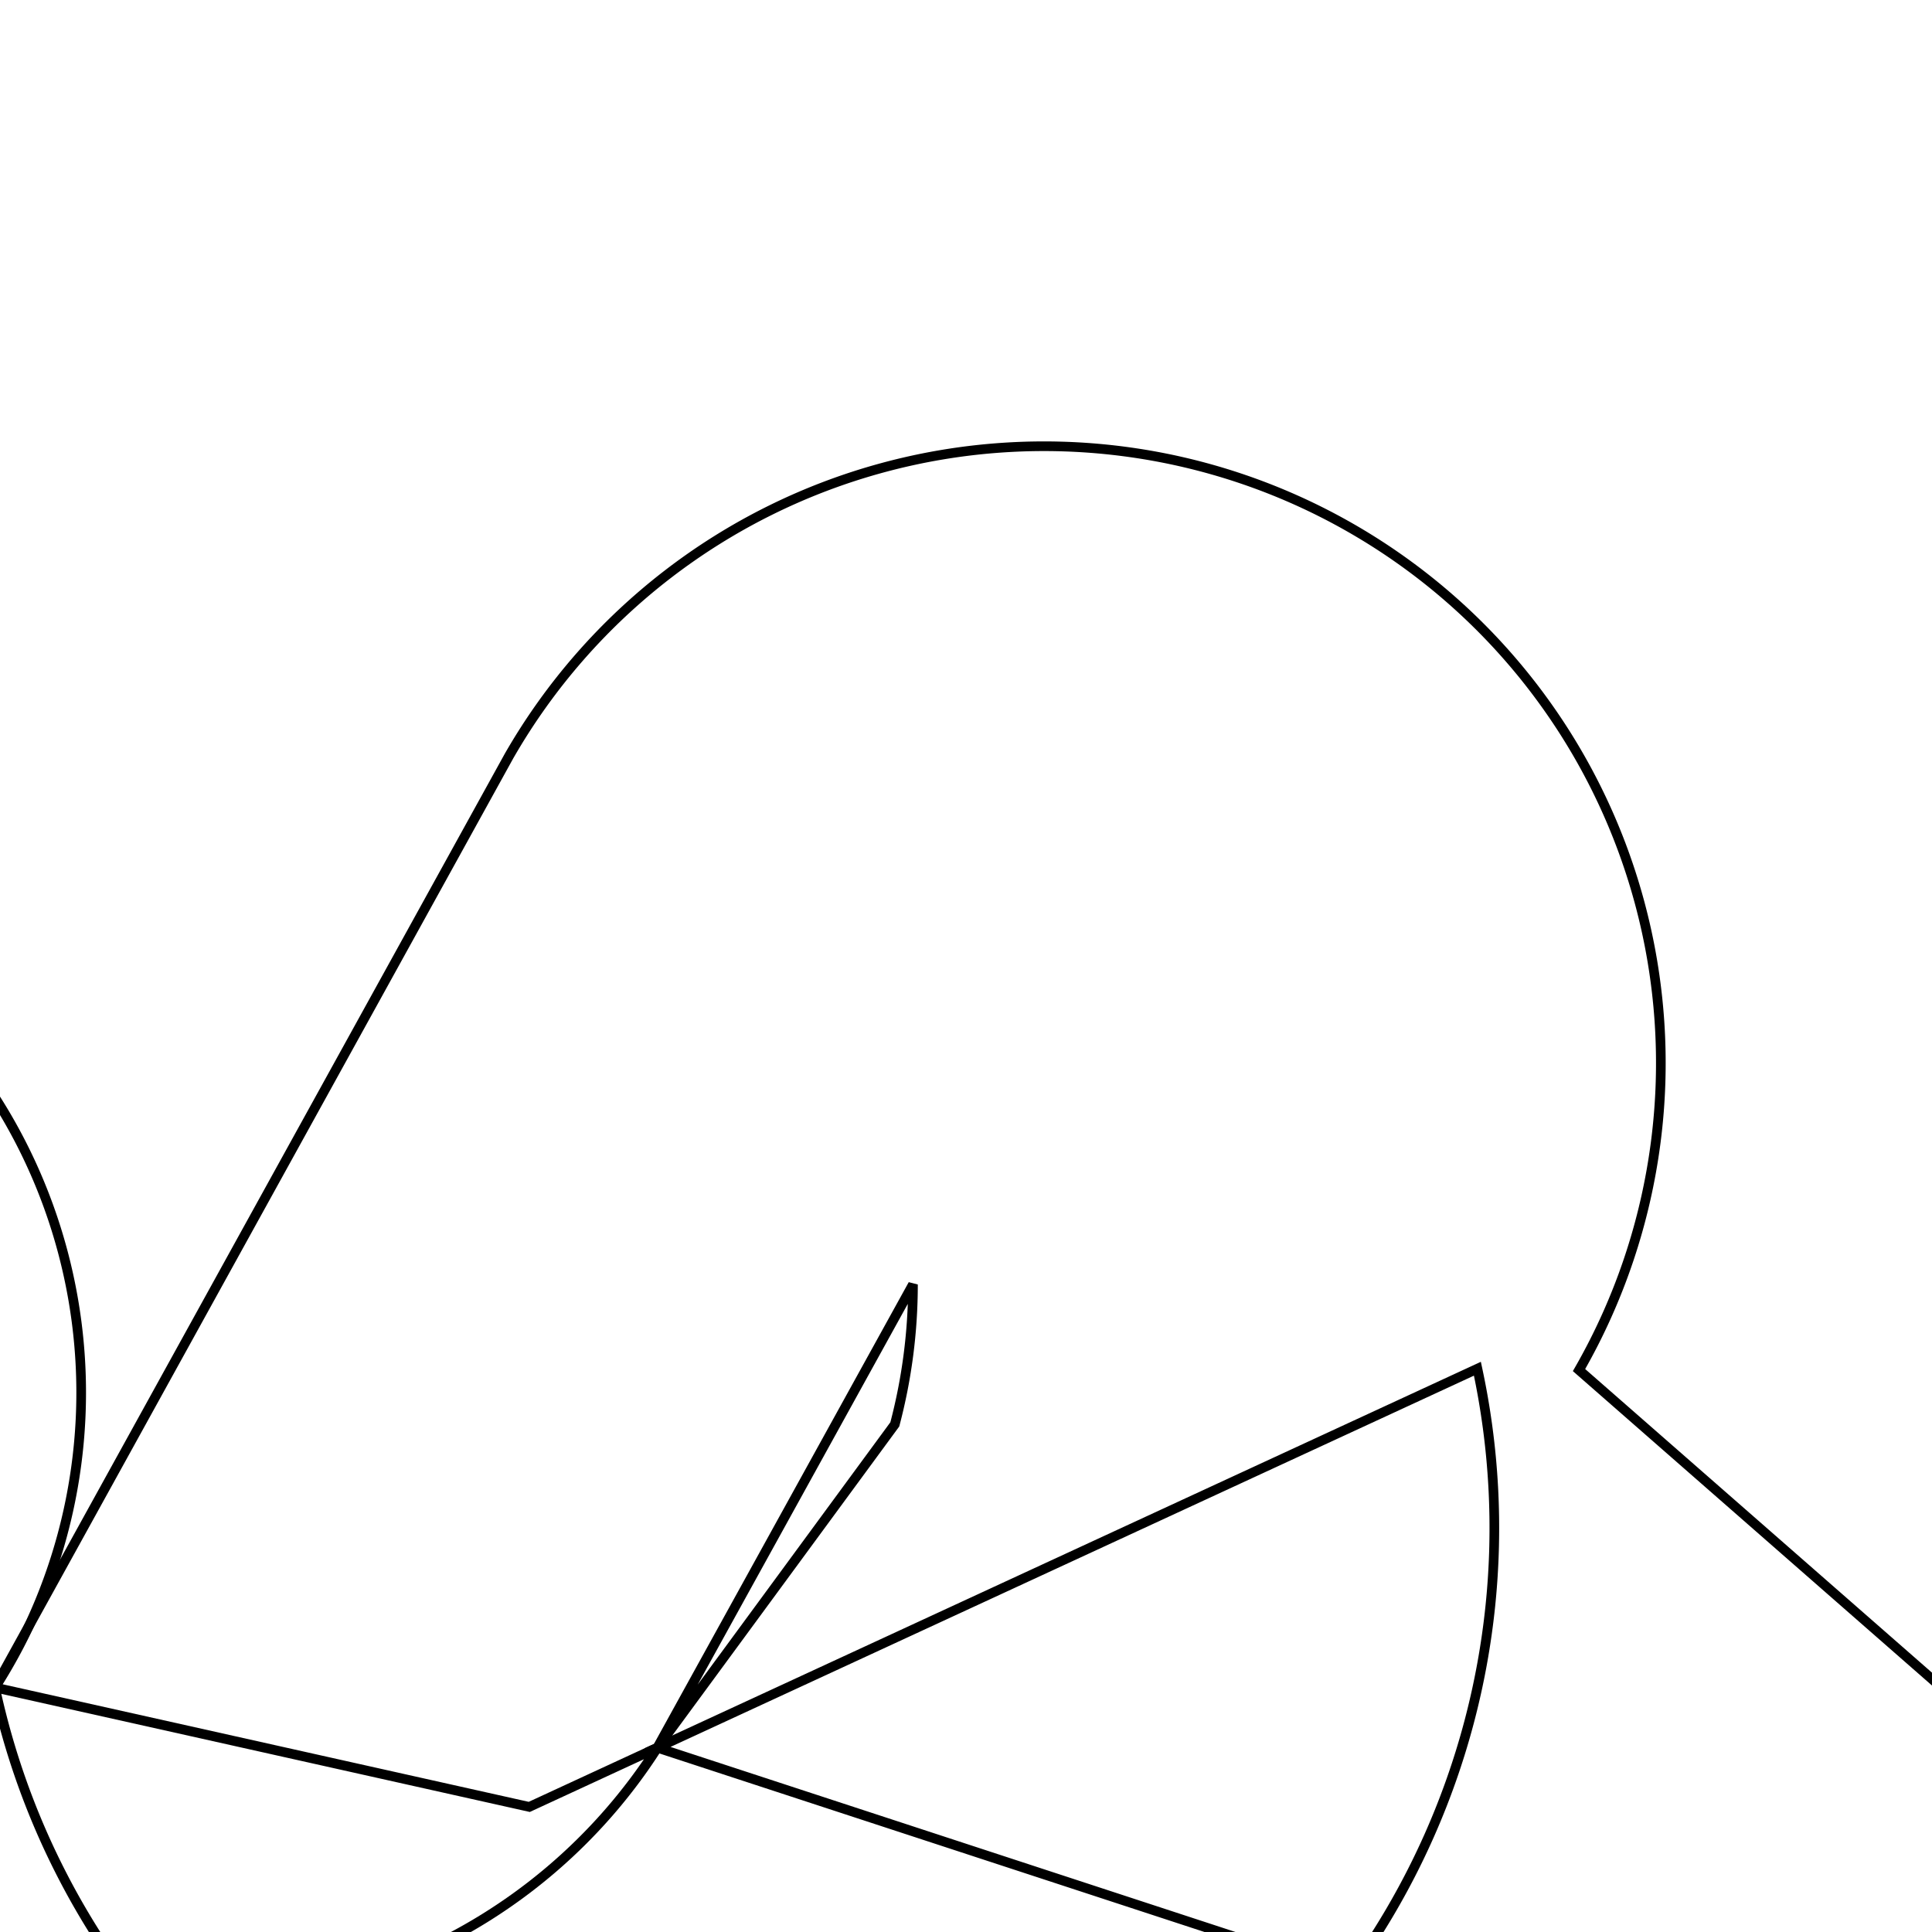 <svg version='1.1' x='0px' y='0px' viewBox='-10 -10 20 20' xmlns='http://www.w3.org/2000/svg'><style>path{stroke:black; stroke-width: 0.1; fill: transparent}</style><path d='M-0.549,3.297,A5.668,5.668,0,0,1,-0.737,4.745,L-3.195,8.092,Z'/>
<path d='M20.639,17.506,A2,2,0,0,1,16.653,17.744,A2,2,0,1,1,16.653,17.269,Z'/>
<path d='M-4.521,8.705,L-3.195,8.092,A5.668,5.668,0,1,1,-10.991,0.244,A5.668,5.668,0,0,1,-10.052,7.469,Z'/>
<path d='M-3.195,8.092,L5.294,4.169,A5.668,5.668,0,0,1,-10.052,7.469,L-4.731,-2.173,A5.461,5.461,0,0,1,6.346,4.183,L20.38,16.469,L20.5,16.773,A2,2,0,1,1,16.653,17.269,L16.879,18.456,A3.715,3.715,0,0,1,6.366,11.224,Z'/></svg>